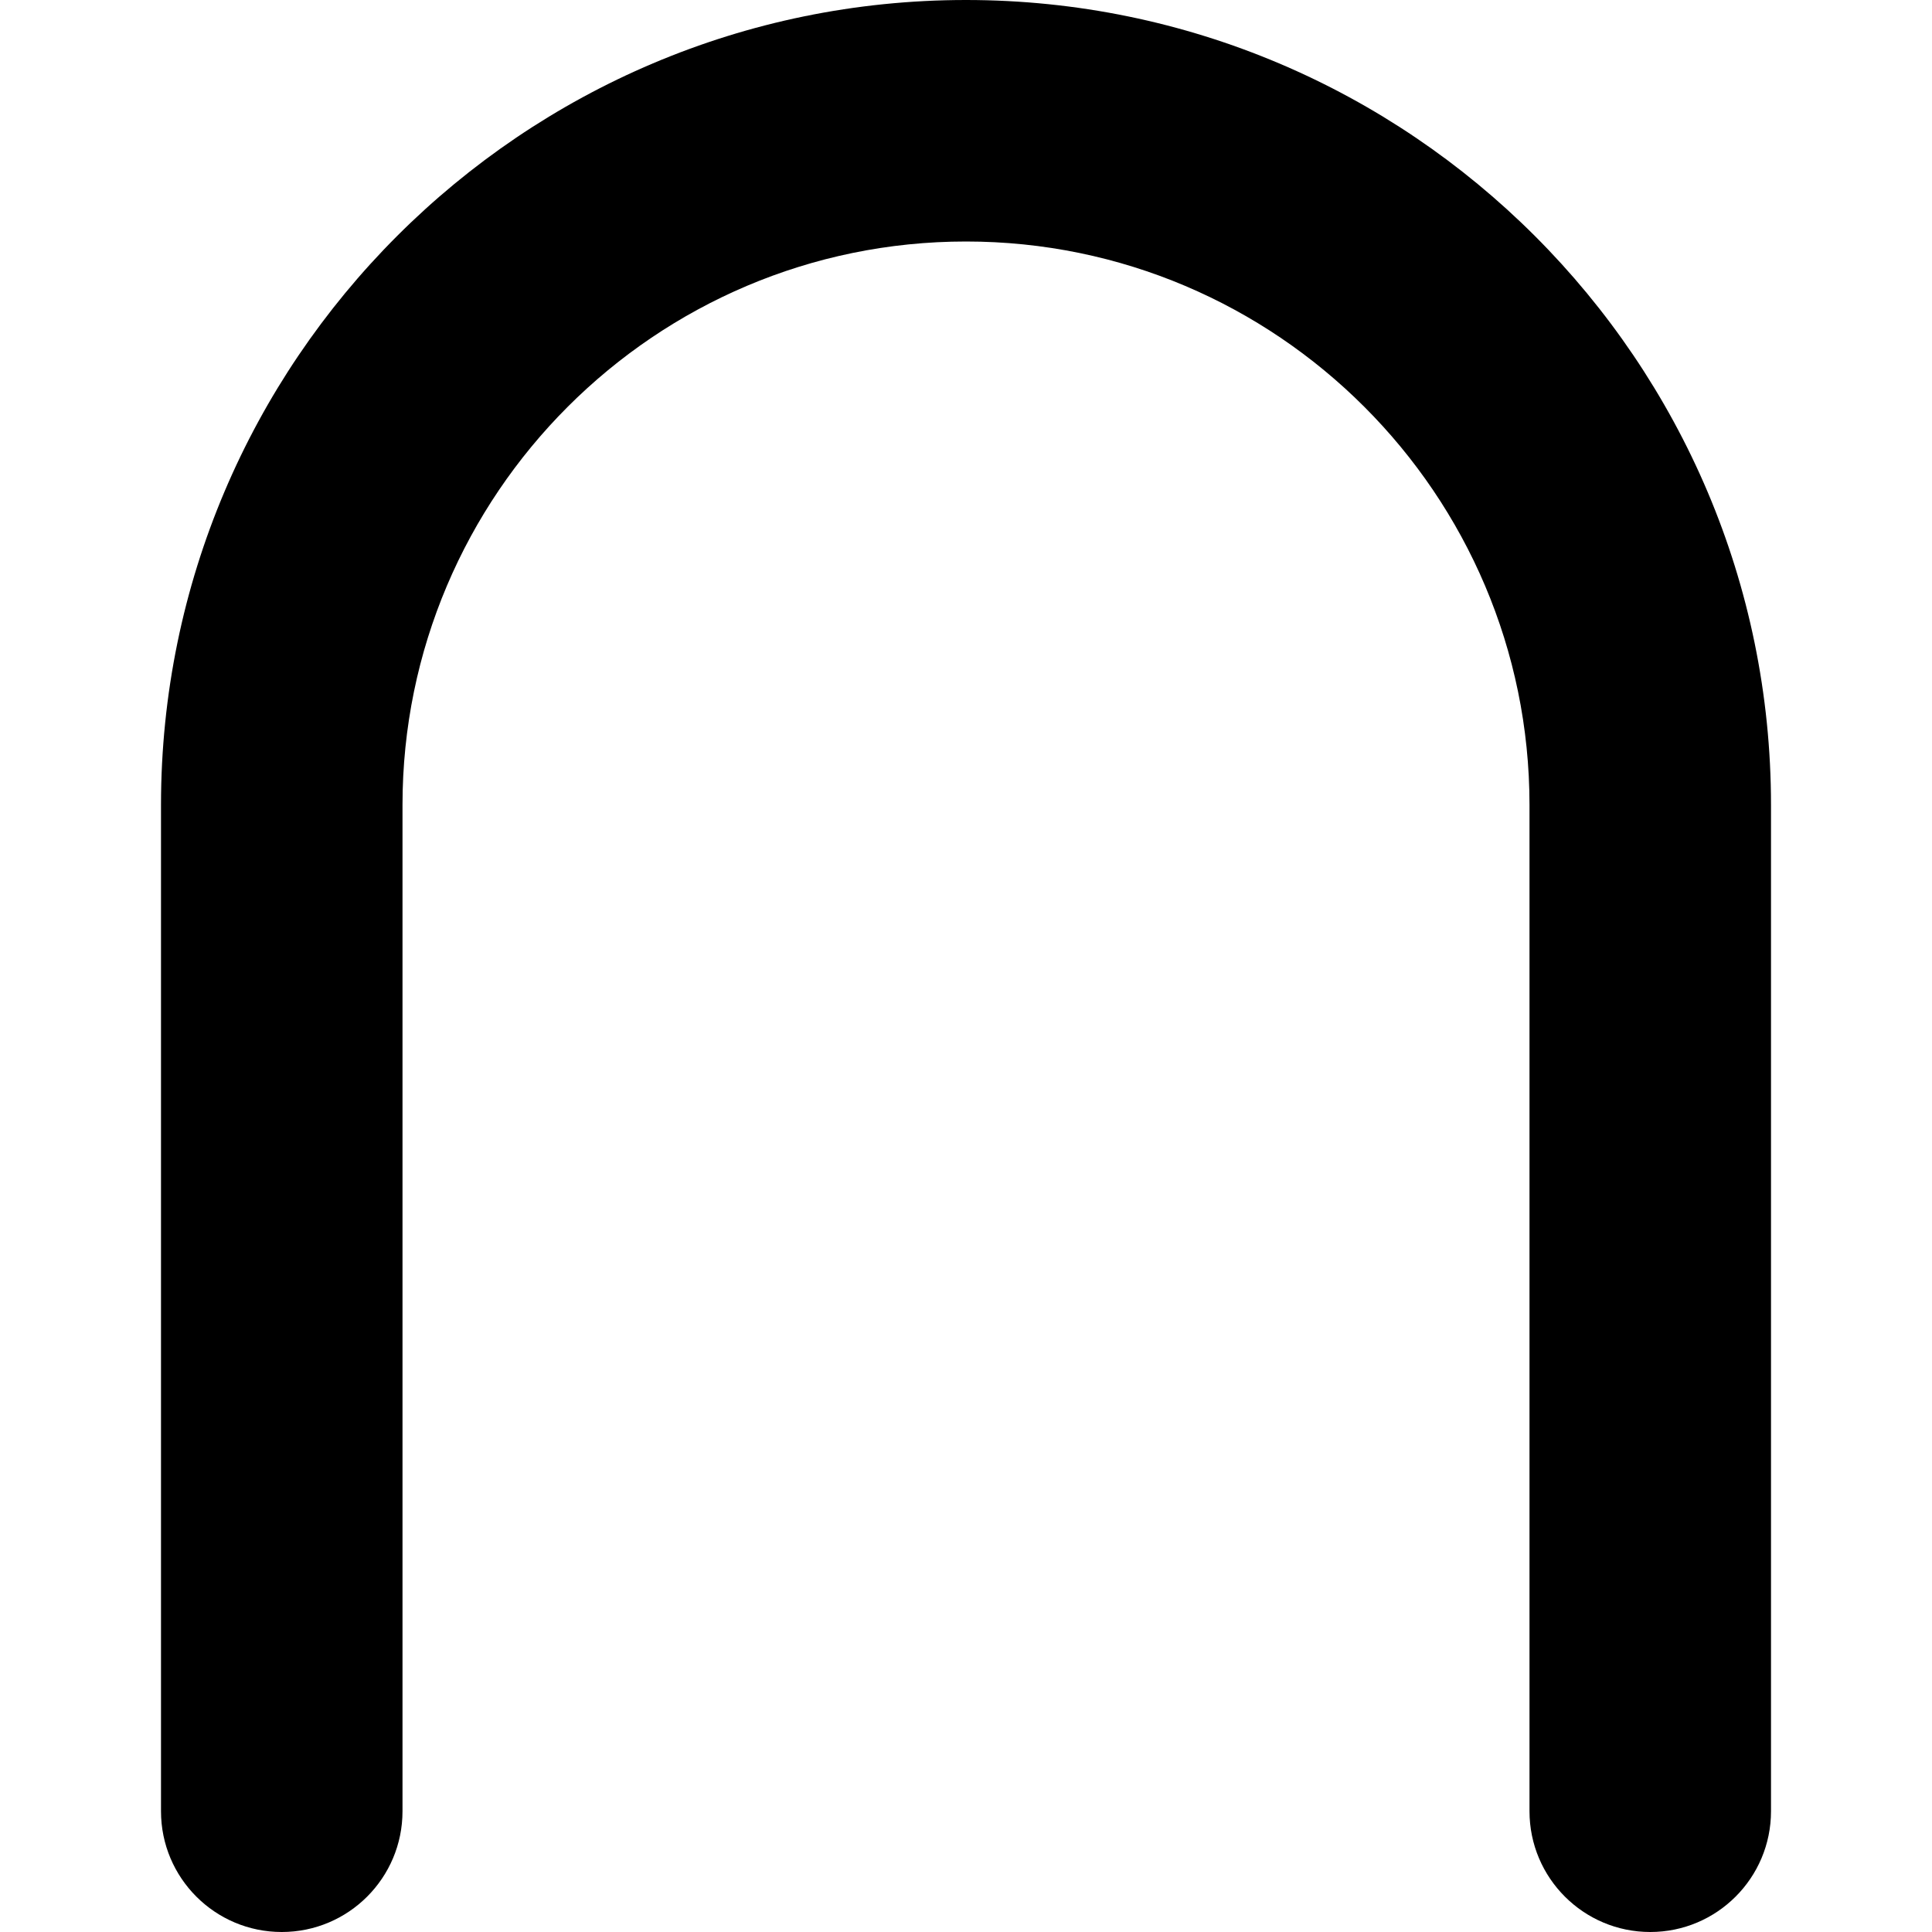 <?xml version="1.0" encoding="UTF-8"?>
<svg xmlns="http://www.w3.org/2000/svg" id="Layer_1" data-name="Layer 1" viewBox="0 0 24 24">
  <path d="m20.5,24c-.828,0-1.5-.672-1.5-1.5v-12.5c0-3.859-3.141-7-7-7s-7,3.141-7,7v12.5c0,.828-.671,1.5-1.5,1.5s-1.5-.672-1.5-1.5v-12.5C2,4.486,6.486,0,12,0s10,4.486,10,10v12.5c0,.828-.672,1.5-1.5,1.5Z"/>
</svg>
